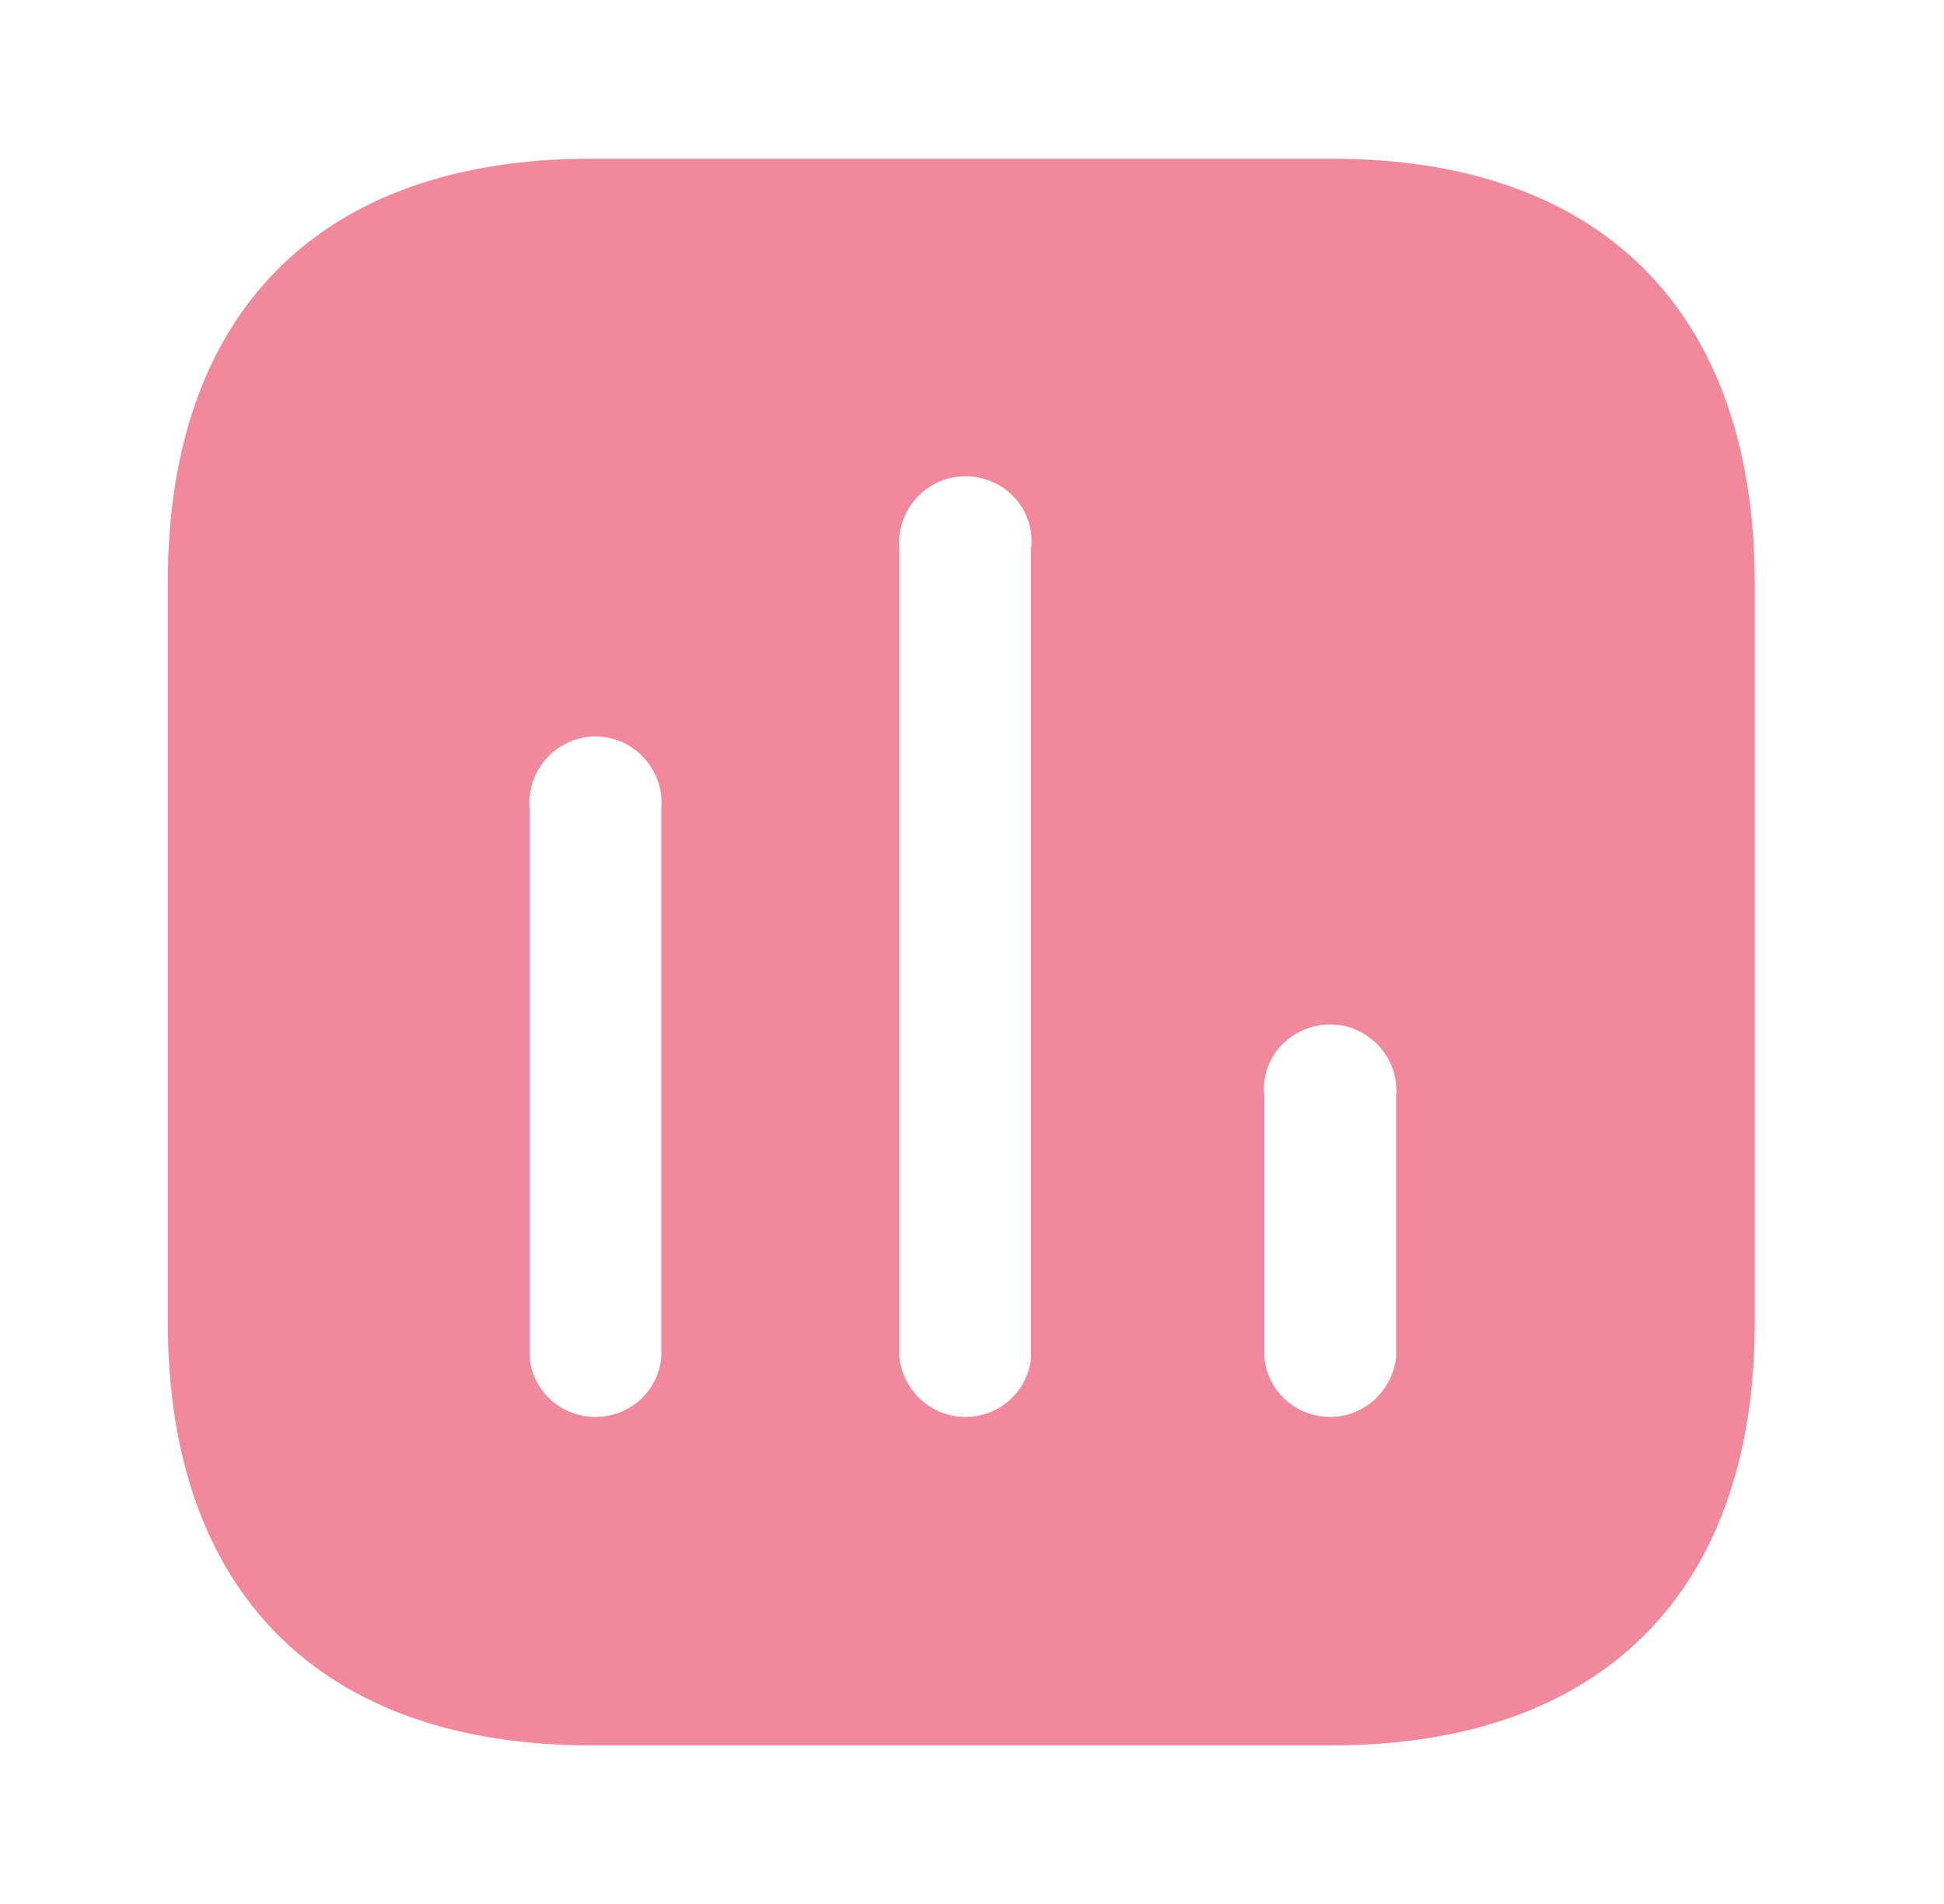 <svg width="49" height="48" viewBox="0 0 49 48" fill="none" xmlns="http://www.w3.org/2000/svg">
<path d="M33.568 4.001C40.37 4.001 44.21 7.859 44.23 14.661V33.341C44.23 40.141 40.37 44.001 33.568 44.001H14.89C8.088 44.001 4.23 40.141 4.23 33.341V14.661C4.23 7.859 8.088 4.001 14.89 4.001H33.568ZM25.23 12.261C24.668 11.921 23.988 11.921 23.45 12.261C22.908 12.599 22.61 13.221 22.668 13.841V34.221C22.77 35.081 23.488 35.721 24.328 35.721C25.19 35.721 25.908 35.081 25.988 34.221V13.841C26.068 13.221 25.77 12.599 25.23 12.261ZM15.89 18.821C15.35 18.481 14.668 18.481 14.13 18.821C13.588 19.161 13.29 19.779 13.35 20.401V34.221C13.428 35.081 14.148 35.721 15.008 35.721C15.87 35.721 16.588 35.081 16.668 34.221V20.401C16.73 19.779 16.428 19.161 15.89 18.821ZM34.408 26.081C33.87 25.741 33.19 25.741 32.63 26.081C32.088 26.421 31.79 27.019 31.87 27.661V34.221C31.95 35.081 32.668 35.721 33.53 35.721C34.37 35.721 35.088 35.081 35.19 34.221V27.661C35.248 27.019 34.95 26.421 34.408 26.081Z" fill="#F0899C"/>
</svg>
